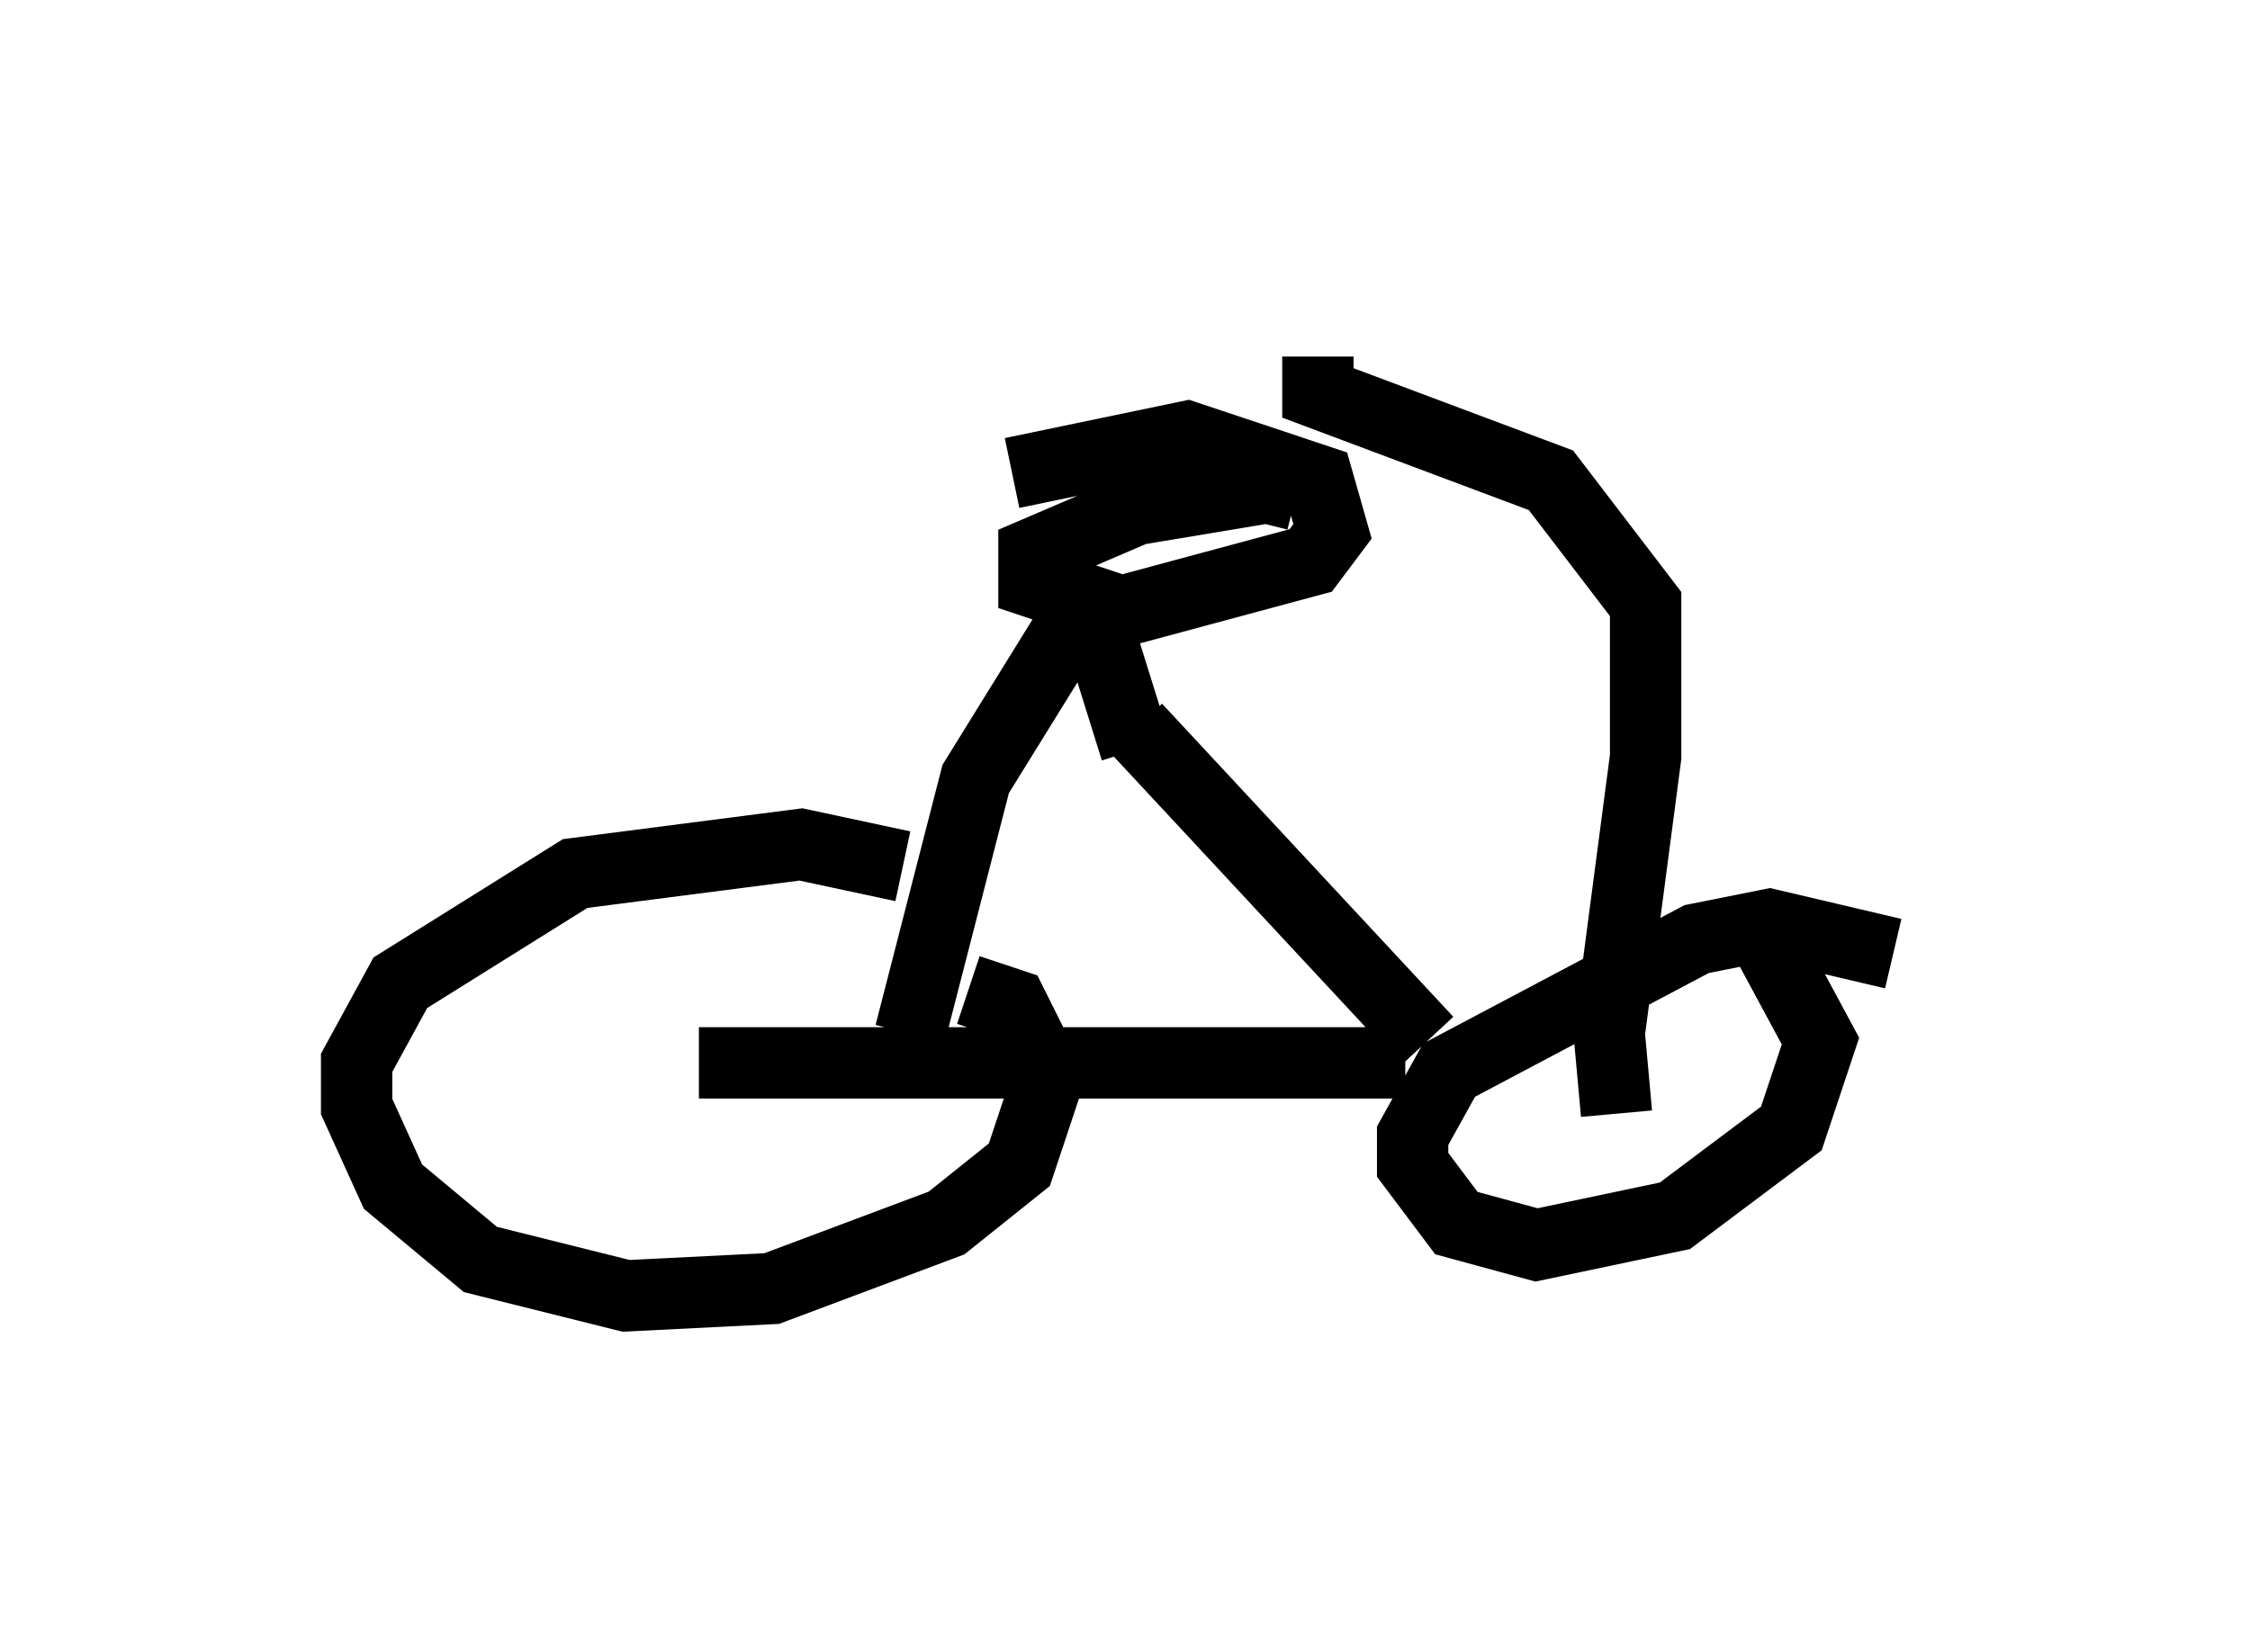 <?xml version="1.0" encoding="utf-8" ?>
<svg baseProfile="full" height="23.169" version="1.1" width="31.54" xmlns="http://www.w3.org/2000/svg" xmlns:ev="http://www.w3.org/2001/xml-events" xmlns:xlink="http://www.w3.org/1999/xlink"><defs /><rect fill="white" height="23.169" width="31.54" x="0" y="0" /><path d="M13.473, 12.963 m-0.817, -0.817 l-1.429, -0.306 -3.165, 0.408 l-2.45, 1.531 -0.613, 1.123 l0.0, 0.613 0.51, 1.123 l1.225, 1.021 2.042, 0.51 l2.042, -0.102 2.45, -0.919 l1.021, -0.817 0.408, -1.225 l-0.51, -1.021 -0.613, -0.204 m-3.777, 1.021 l9.902, 0.0 m6.84, -1.531 l-1.735, -0.408 -1.021, 0.204 l-3.471, 1.838 -0.51, 0.919 l0.0, 0.408 0.613, 0.817 l1.123, 0.306 1.94, -0.408 l1.633, -1.225 0.408, -1.225 l-0.715, -1.327 m-4.798, 1.327 l-4.083, -4.39 m-3.165, 4.288 l0.919, -3.573 1.327, -2.144 m0.919, 1.735 l-0.51, -1.633 m2.756, -1.94 l-0.408, -0.102 -1.838, 0.306 l-1.429, 0.613 0.0, 0.408 l1.225, 0.408 2.654, -0.715 l0.306, -0.408 -0.204, -0.715 l-1.838, -0.613 -2.45, 0.51 m8.473, 8.983 l-0.102, -1.123 0.51, -3.879 l0.0, -2.144 -1.327, -1.735 l-3.267, -1.225 0.0, -0.51 " fill="none" stroke="black" stroke-width="1" /></svg>